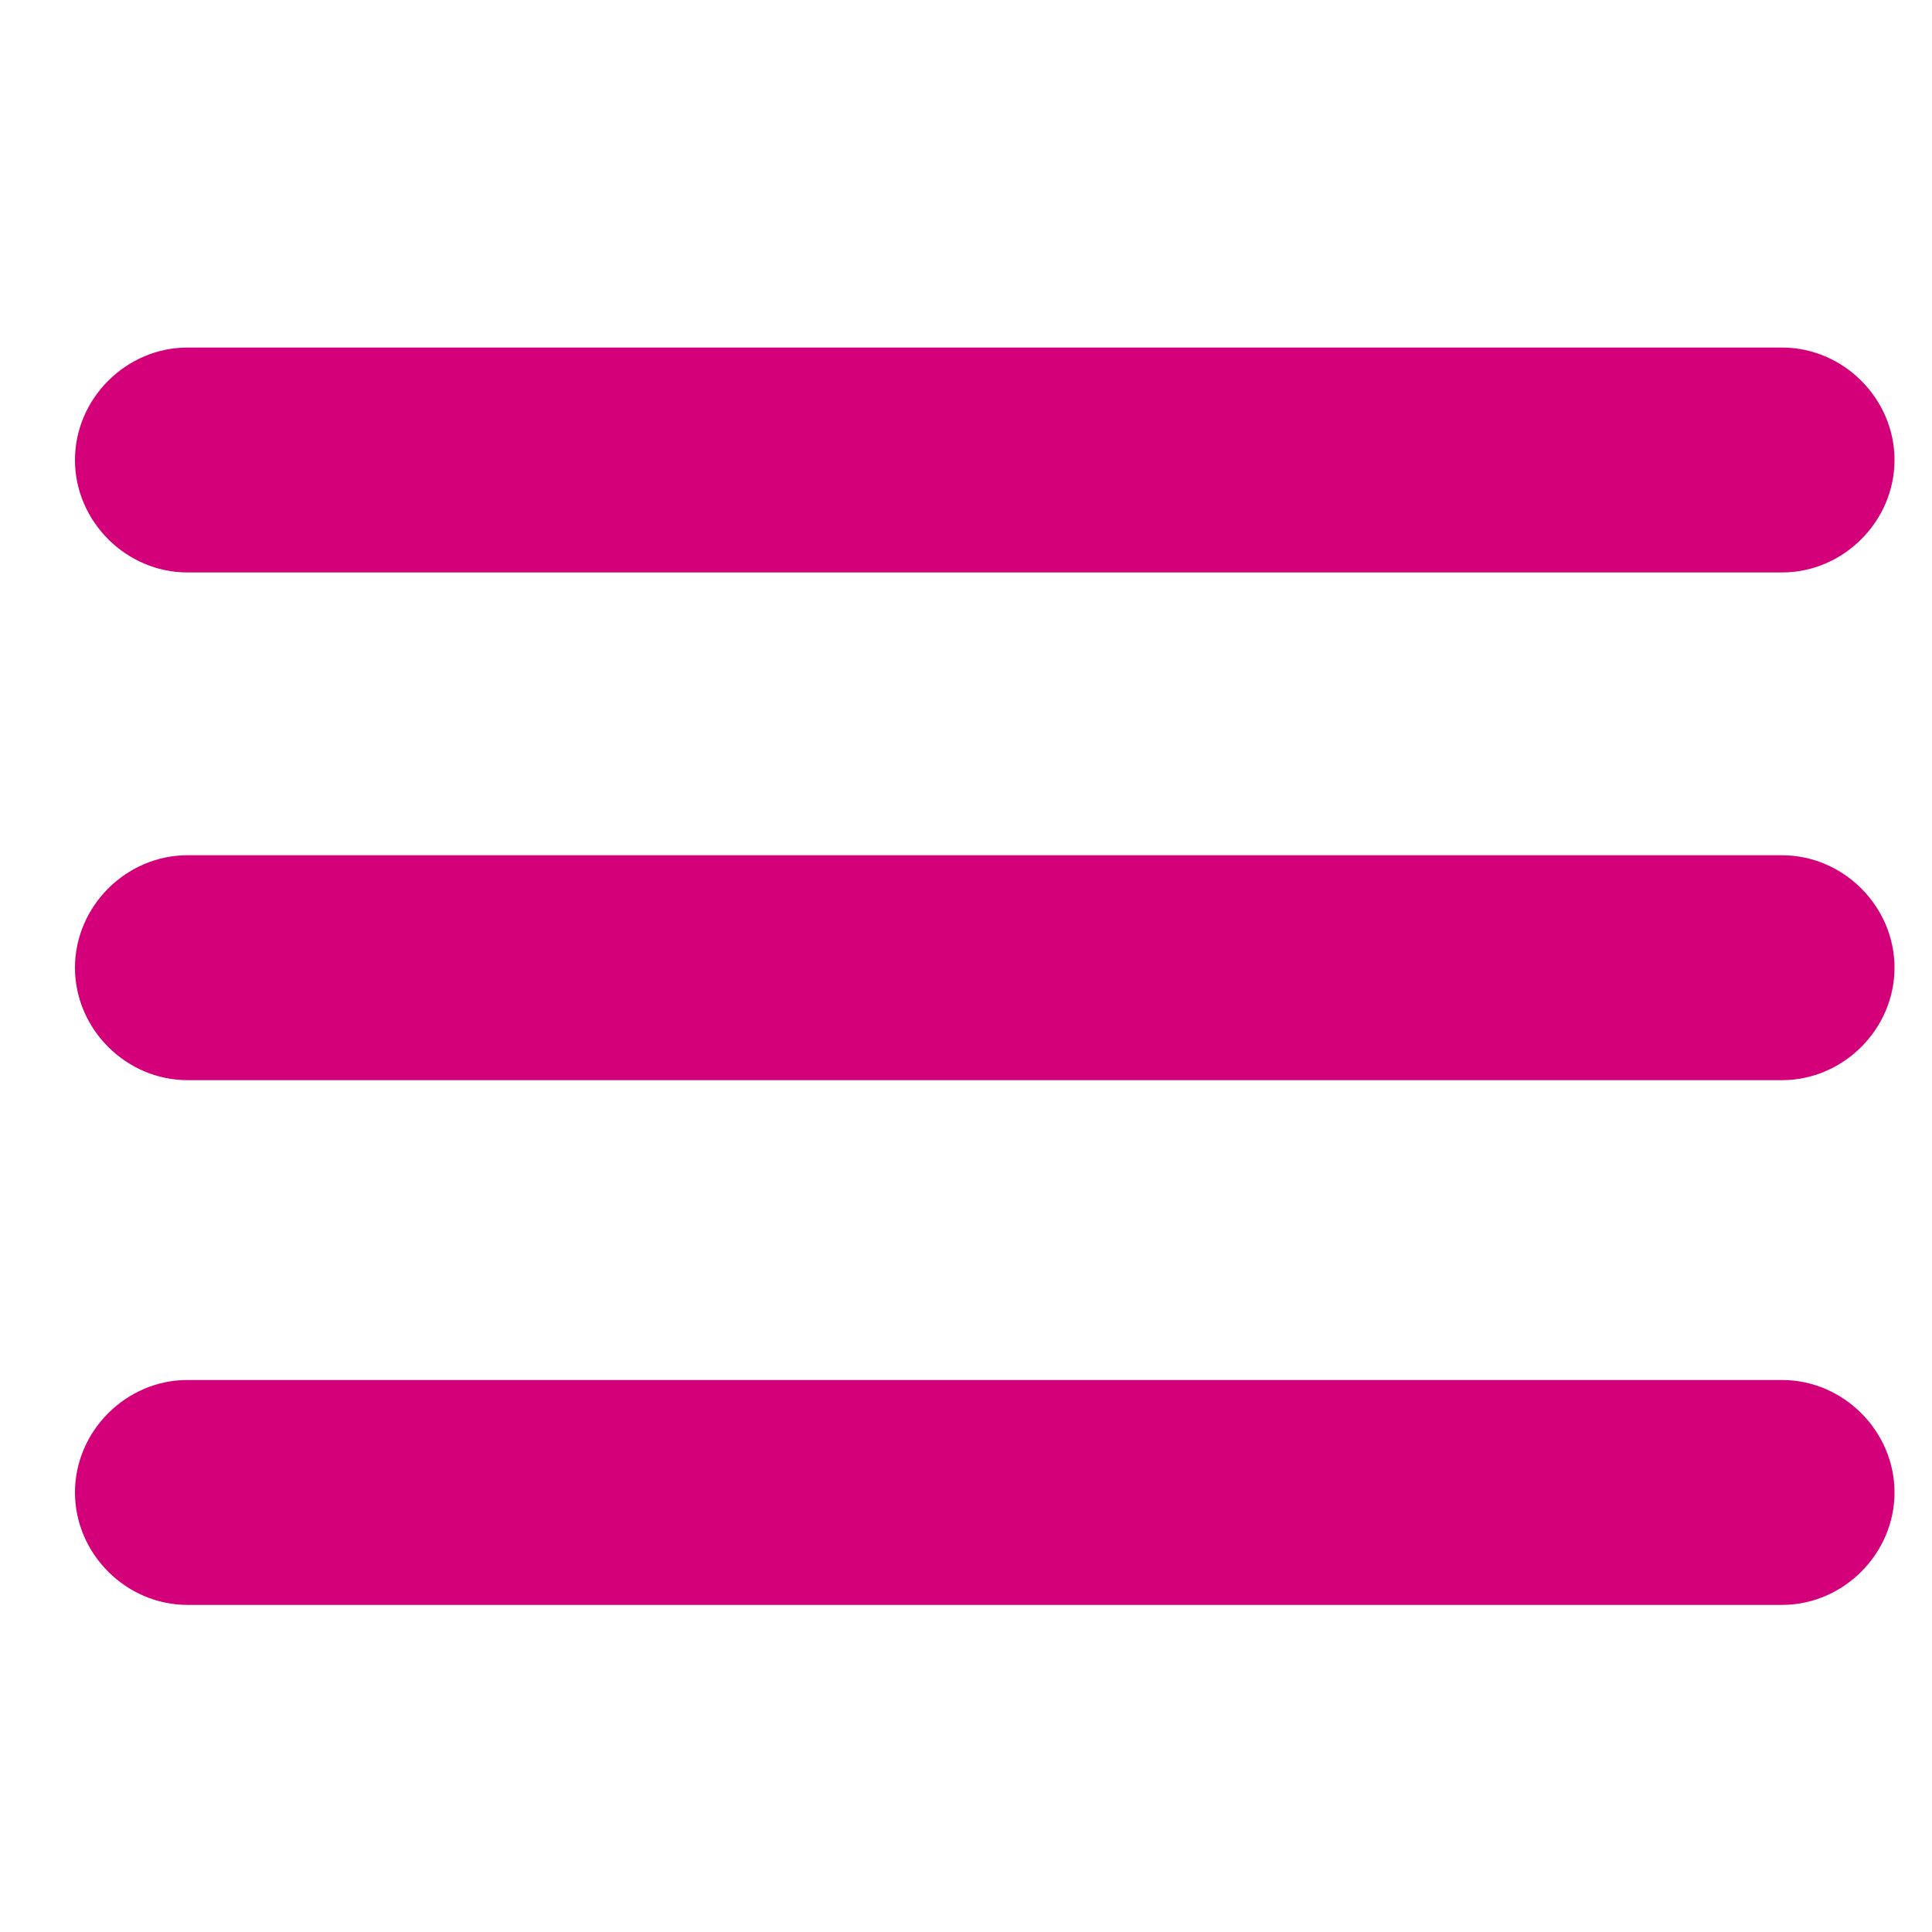 <?xml version="1.0" encoding="utf-8"?>
<!-- Generator: Adobe Illustrator 22.1.0, SVG Export Plug-In . SVG Version: 6.00 Build 0)  -->
<svg version="1.1" id="Calque_1" xmlns="http://www.w3.org/2000/svg" xmlns:xlink="http://www.w3.org/1999/xlink" x="0px" y="0px"
	 viewBox="0 0 56.7 56.7" style="enable-background:new 0 0 56.7 56.7;" xml:space="preserve">
<style type="text/css">
	.st0{fill:#D4007A;}
</style>
<g>
	<path class="st0" d="M52.3,31.7H5.5c-1.8,0-3.3-1.5-3.3-3.3l0,0c0-1.8,1.5-3.3,3.3-3.3h46.8c1.8,0,3.3,1.5,3.3,3.3l0,0
		C55.6,30.2,54.1,31.7,52.3,31.7z"/>
	<path class="st0" d="M52.3,47.1H5.5c-1.8,0-3.3-1.5-3.3-3.3l0,0c0-1.8,1.5-3.3,3.3-3.3h46.8c1.8,0,3.3,1.5,3.3,3.3l0,0
		C55.6,45.6,54.1,47.1,52.3,47.1z"/>
	<path class="st0" d="M52.3,16.8H5.5c-1.8,0-3.3-1.5-3.3-3.3l0,0c0-1.8,1.5-3.3,3.3-3.3h46.8c1.8,0,3.3,1.5,3.3,3.3l0,0
		C55.6,15.3,54.1,16.8,52.3,16.8z"/>
</g>
</svg>
